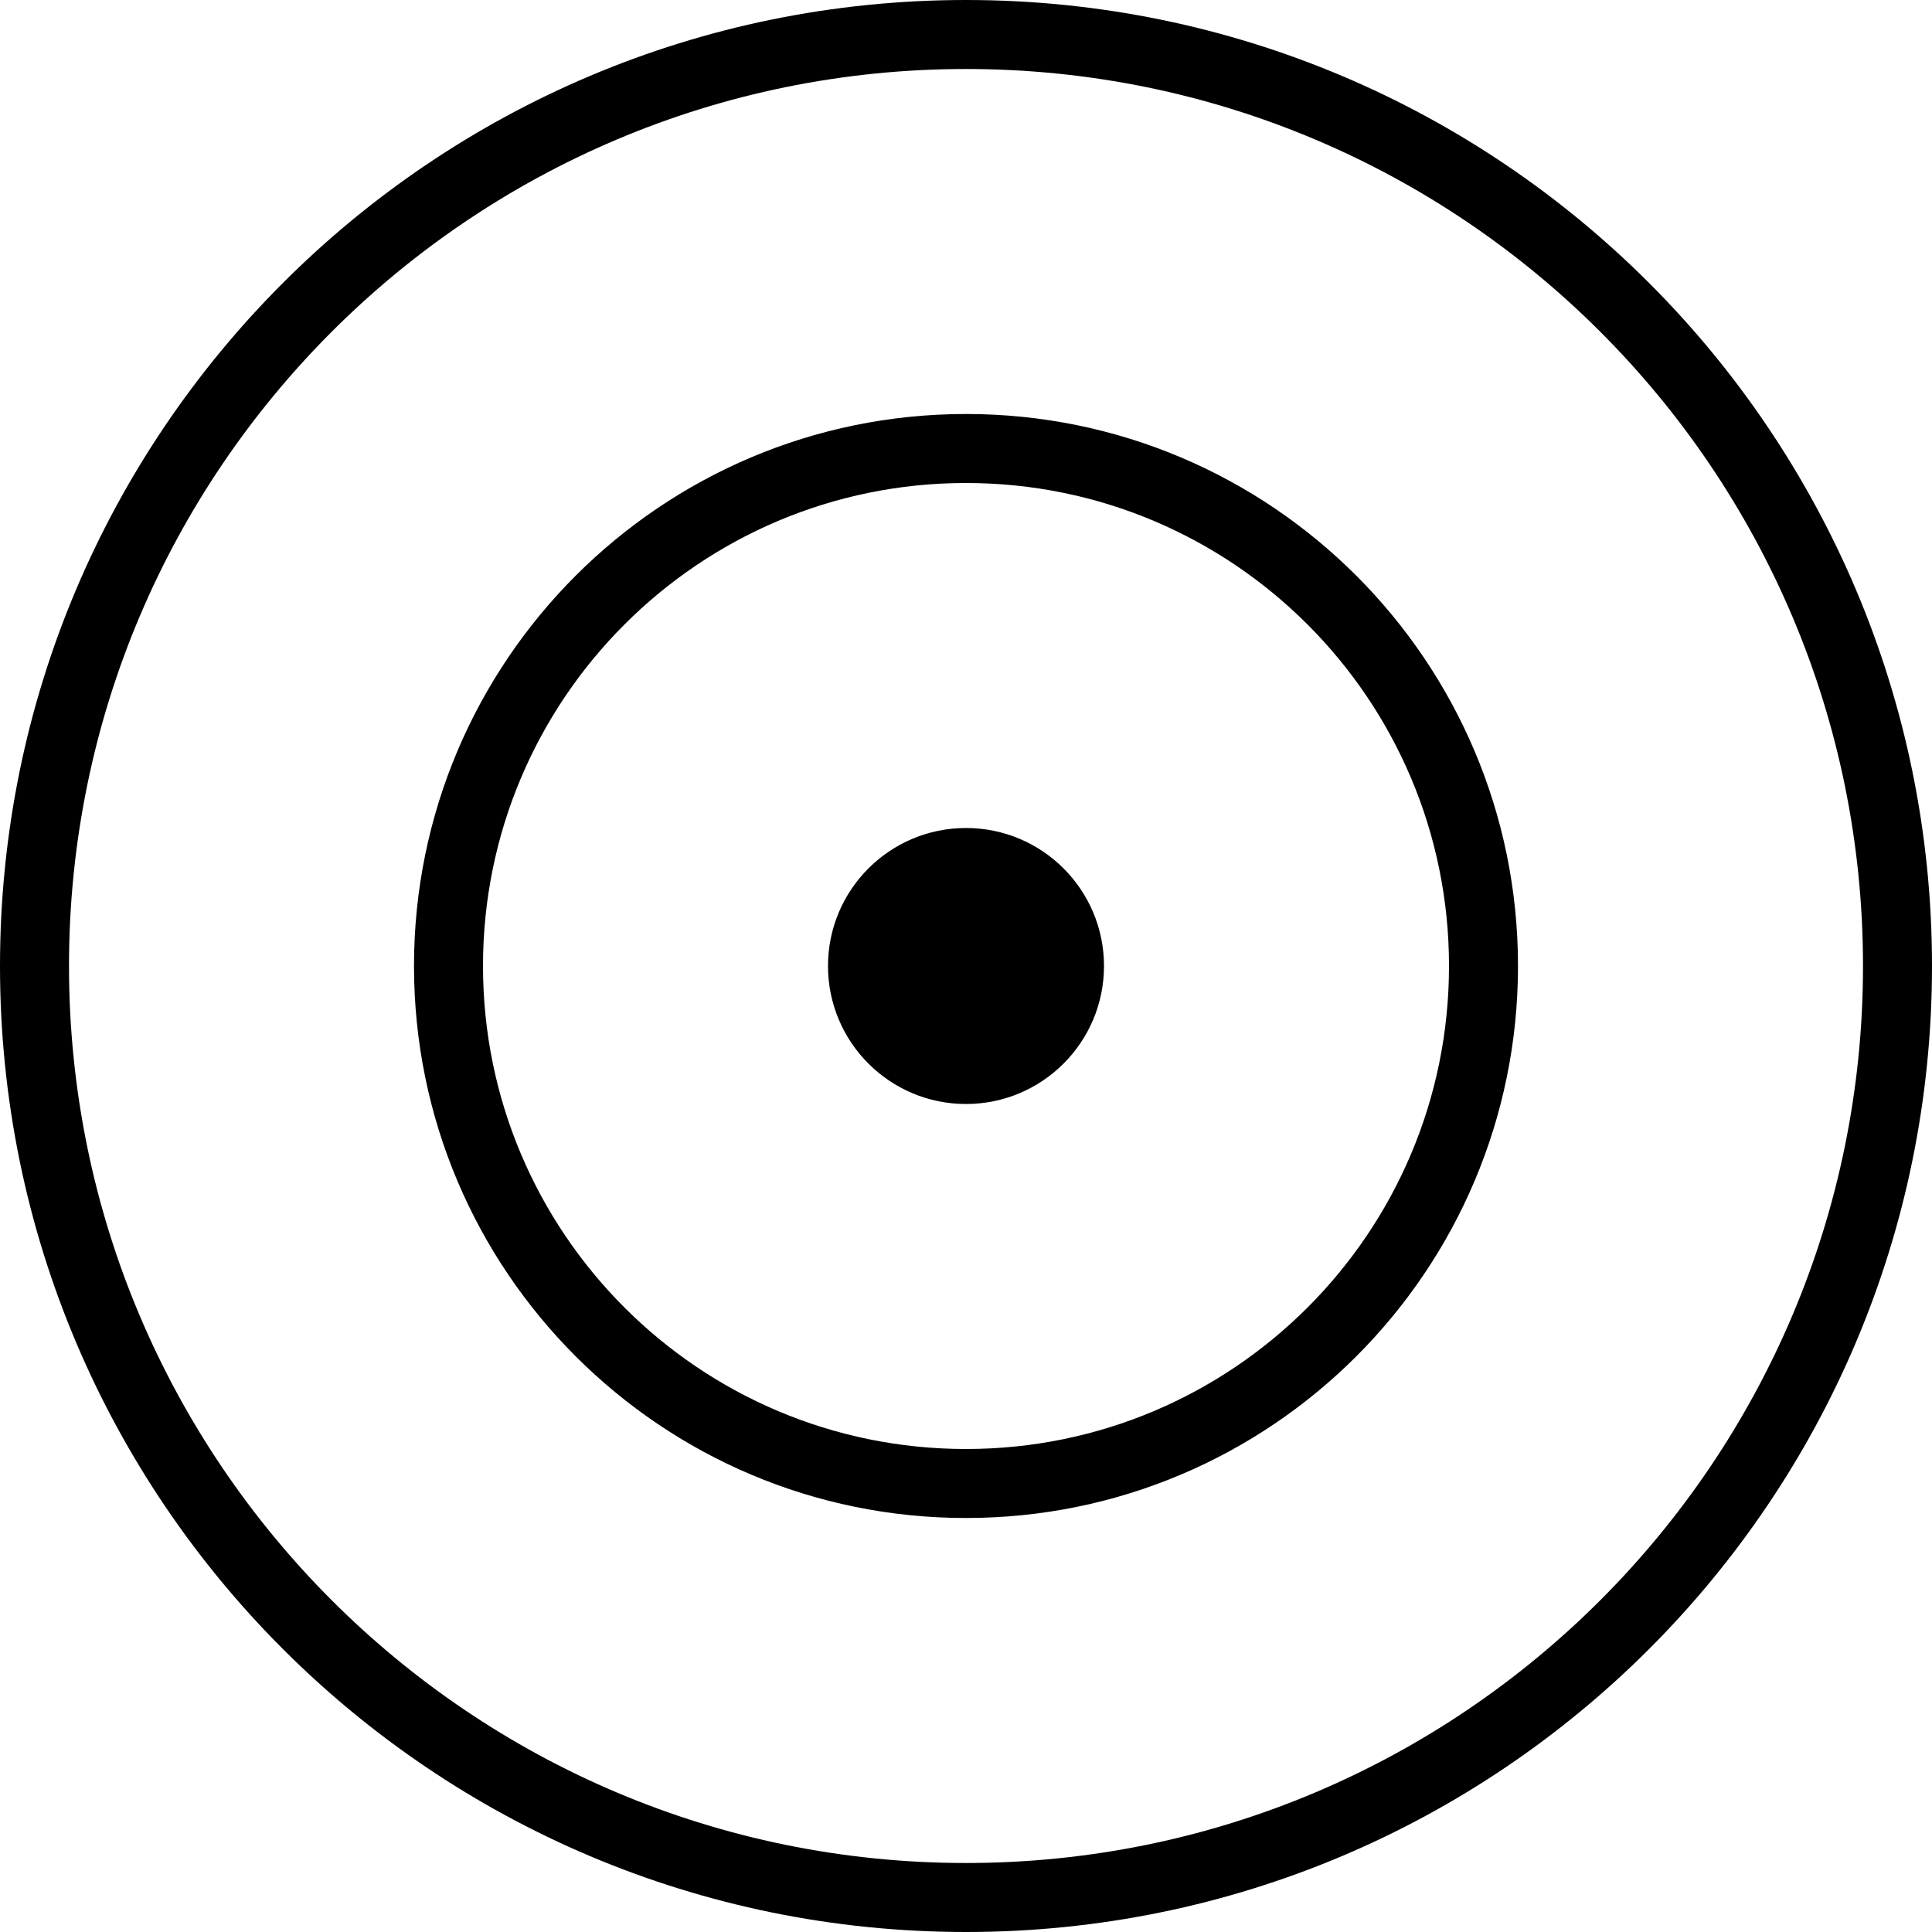 <?xml version="1.0" encoding="iso-8859-1"?>
<!-- Generator: Adobe Illustrator 16.0.4, SVG Export Plug-In . SVG Version: 6.00 Build 0)  -->
<!DOCTYPE svg PUBLIC "-//W3C//DTD SVG 1.1//EN" "http://www.w3.org/Graphics/SVG/1.1/DTD/svg11.dtd">
<svg version="1.1" id="Layer_1" xmlns="http://www.w3.org/2000/svg" xmlns:xlink="http://www.w3.org/1999/xlink" x="0px" y="0px"
	 width="56px" height="56px" viewBox="0 0 56 56" style="enable-background:new 0 0 56 56;" xml:space="preserve">
<g id="_x39_08-target_x40_2x.png">
	<g>
		<path d="M28,24c-2.209,0-4,1.791-4,4s1.791,4,4,4s4-1.791,4-4S30.209,24,28,24z M28,0C12.536,0,0,12.536,0,28s12.536,28,28,28
			s28-12.536,28-28S43.464,0,28,0z M28,54C13.641,54,2,42.359,2,28S13.641,2,28,2s26,11.641,26,26S42.359,54,28,54z M28,12
			c-8.837,0-16,7.164-16,16c0,8.837,7.163,16,16,16s16-7.163,16-16C44,19.164,36.837,12,28,12z M28,42c-7.732,0-14-6.268-14-14
			c0-7.731,6.268-14,14-14s14,6.269,14,14C42,35.732,35.732,42,28,42z"/>
	</g>
</g>
<g>
</g>
<g>
</g>
<g>
</g>
<g>
</g>
<g>
</g>
<g>
</g>
<g>
</g>
<g>
</g>
<g>
</g>
<g>
</g>
<g>
</g>
<g>
</g>
<g>
</g>
<g>
</g>
<g>
</g>
</svg>
